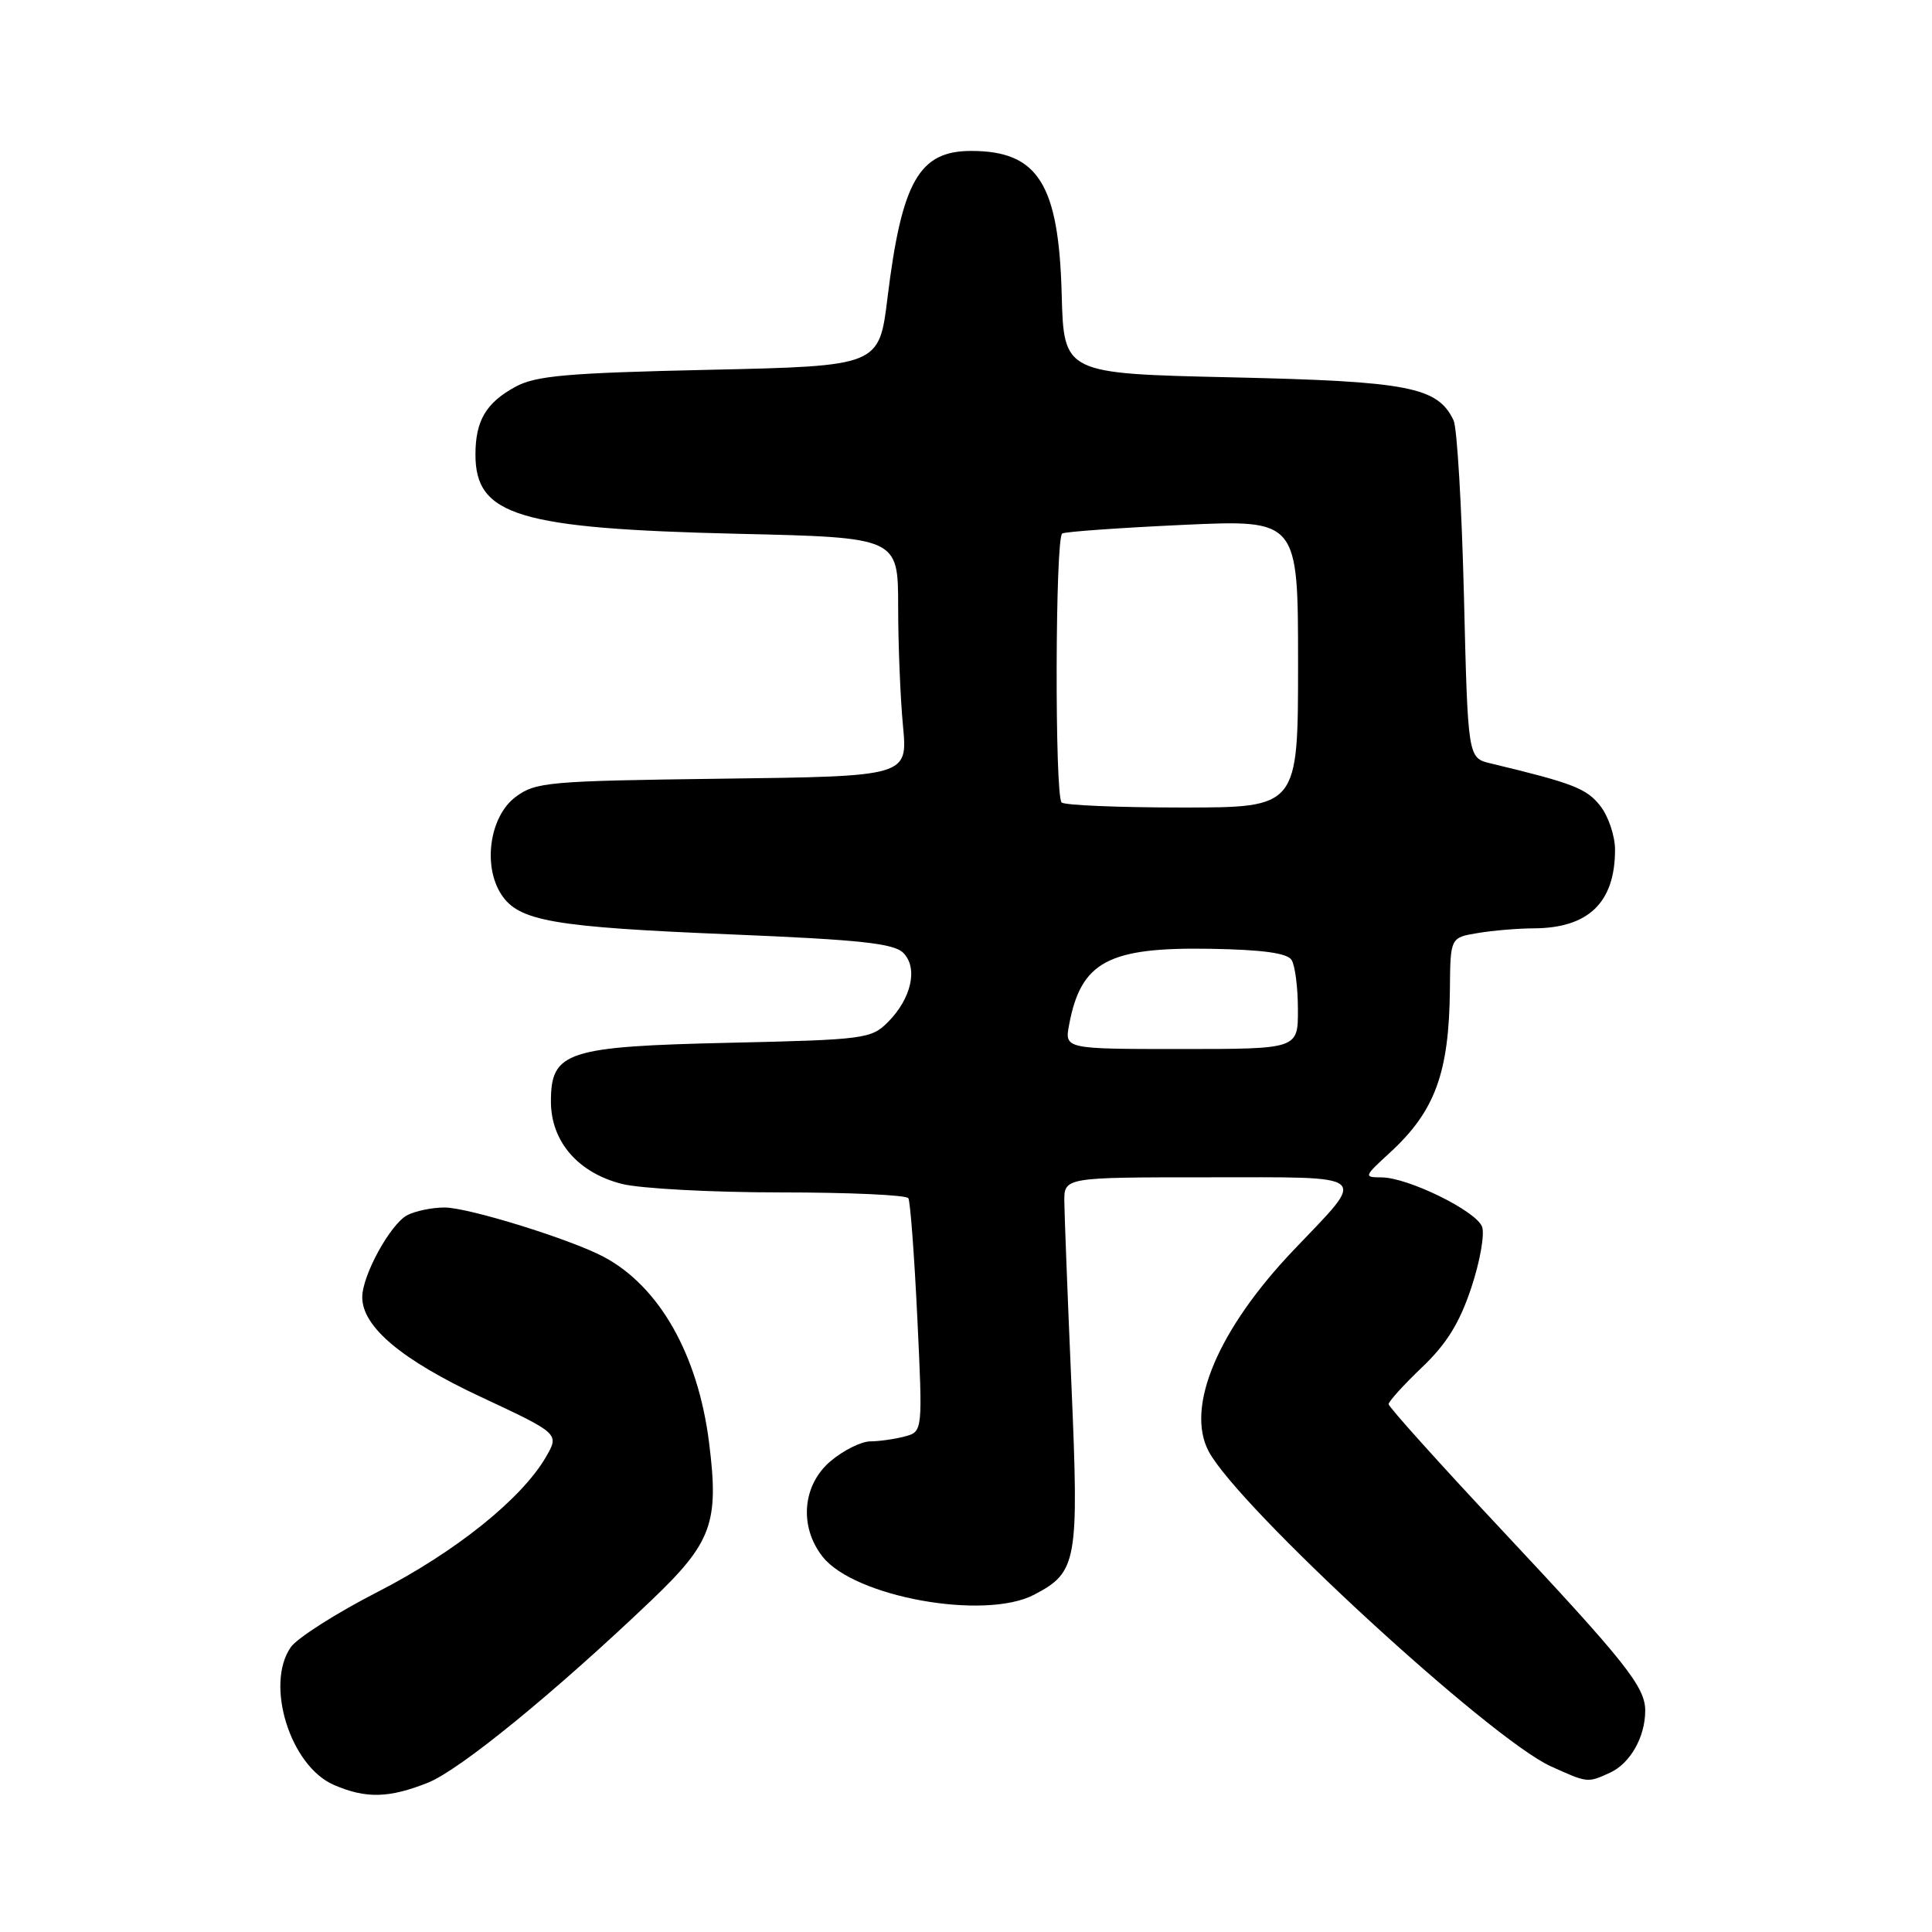 <?xml version="1.0" encoding="UTF-8" standalone="no"?>
<!DOCTYPE svg PUBLIC "-//W3C//DTD SVG 1.1//EN" "http://www.w3.org/Graphics/SVG/1.1/DTD/svg11.dtd" >
<svg xmlns="http://www.w3.org/2000/svg" xmlns:xlink="http://www.w3.org/1999/xlink" version="1.1" viewBox="0 0 256 256">
 <g >
 <path fill="currentColor"
d=" M 56.74 236.20 C 60.96 234.50 73.45 224.31 86.25 212.11 C 94.36 204.38 95.30 201.79 93.95 191.11 C 92.48 179.47 87.35 170.45 80.00 166.54 C 75.59 164.20 62.06 160.00 58.91 160.00 C 57.24 160.00 55.00 160.47 53.94 161.03 C 51.71 162.23 48.00 169.00 48.00 171.88 C 48.00 175.82 53.23 180.20 63.78 185.13 C 74.13 189.97 74.13 189.97 72.32 193.09 C 69.10 198.62 60.35 205.64 50.09 210.91 C 44.58 213.73 39.39 217.04 38.54 218.25 C 35.09 223.18 38.45 233.99 44.22 236.50 C 48.48 238.35 51.54 238.28 56.74 236.20 Z  M 213.34 234.89 C 216.01 233.67 218.00 230.16 218.00 226.67 C 218.00 223.51 215.40 220.24 198.75 202.47 C 190.64 193.81 184.00 186.42 184.00 186.06 C 184.00 185.70 185.99 183.50 188.42 181.18 C 191.69 178.07 193.40 175.30 194.95 170.64 C 196.11 167.16 196.75 163.52 196.38 162.54 C 195.57 160.44 186.56 156.02 183.05 156.01 C 180.68 156.00 180.72 155.90 184.15 152.75 C 190.15 147.25 192.01 142.18 192.12 131.09 C 192.18 124.23 192.18 124.23 195.84 123.63 C 197.85 123.29 201.17 123.02 203.20 123.01 C 210.48 122.99 214.00 119.59 214.00 112.59 C 214.00 110.76 213.12 108.15 212.04 106.78 C 210.23 104.47 208.45 103.78 197.50 101.15 C 194.50 100.43 194.50 100.43 193.98 78.96 C 193.69 67.16 193.07 56.70 192.61 55.71 C 190.50 51.27 186.70 50.53 163.23 50.00 C 140.96 49.50 140.96 49.50 140.68 39.00 C 140.29 24.35 137.54 20.00 128.68 20.00 C 121.79 20.00 119.49 24.03 117.60 39.45 C 116.49 48.50 116.49 48.50 93.99 49.00 C 75.05 49.42 70.99 49.78 68.28 51.26 C 64.39 53.38 63.00 55.76 63.00 60.24 C 63.00 68.32 68.71 70.04 97.75 70.73 C 119.00 71.22 119.00 71.22 119.01 80.36 C 119.01 85.39 119.30 92.51 119.65 96.18 C 120.28 102.87 120.28 102.87 95.71 103.18 C 72.58 103.48 70.98 103.62 68.32 105.60 C 64.89 108.15 63.93 114.72 66.44 118.54 C 68.74 122.05 73.26 122.84 96.81 123.81 C 113.99 124.52 118.43 125.00 119.69 126.26 C 121.68 128.25 120.77 132.32 117.63 135.46 C 115.45 137.64 114.51 137.77 96.81 138.17 C 75.06 138.66 73.00 139.33 73.00 145.95 C 73.00 151.25 76.59 155.41 82.43 156.88 C 84.88 157.49 94.31 158.00 103.38 158.00 C 112.46 158.00 120.10 158.34 120.36 158.77 C 120.62 159.19 121.15 166.32 121.55 174.62 C 122.27 189.70 122.27 189.70 119.88 190.34 C 118.57 190.69 116.52 190.98 115.33 190.99 C 114.13 190.99 111.77 192.17 110.08 193.59 C 106.32 196.75 105.85 202.27 109.00 206.27 C 113.21 211.62 130.44 214.73 137.00 211.32 C 142.74 208.33 142.98 207.00 141.97 183.50 C 141.47 171.95 141.05 161.04 141.03 159.25 C 141.00 156.00 141.00 156.00 160.04 156.00 C 181.98 156.00 181.21 155.36 171.47 165.58 C 161.40 176.13 157.04 186.45 160.16 192.32 C 164.08 199.69 197.43 230.39 205.50 234.05 C 210.39 236.26 210.34 236.26 213.34 234.89 Z  M 141.67 135.75 C 143.24 127.42 146.86 125.49 160.41 125.72 C 167.31 125.84 170.57 126.29 171.14 127.20 C 171.60 127.91 171.98 130.86 171.98 133.75 C 172.00 139.00 172.00 139.00 156.53 139.00 C 141.05 139.00 141.05 139.00 141.67 135.75 Z  M 140.67 106.33 C 139.74 105.41 139.82 71.22 140.75 70.69 C 141.16 70.45 148.36 69.94 156.75 69.55 C 172.00 68.85 172.00 68.85 172.00 87.93 C 172.00 107.00 172.00 107.00 156.67 107.00 C 148.23 107.00 141.03 106.70 140.67 106.33 Z "/>
</g>
</svg>